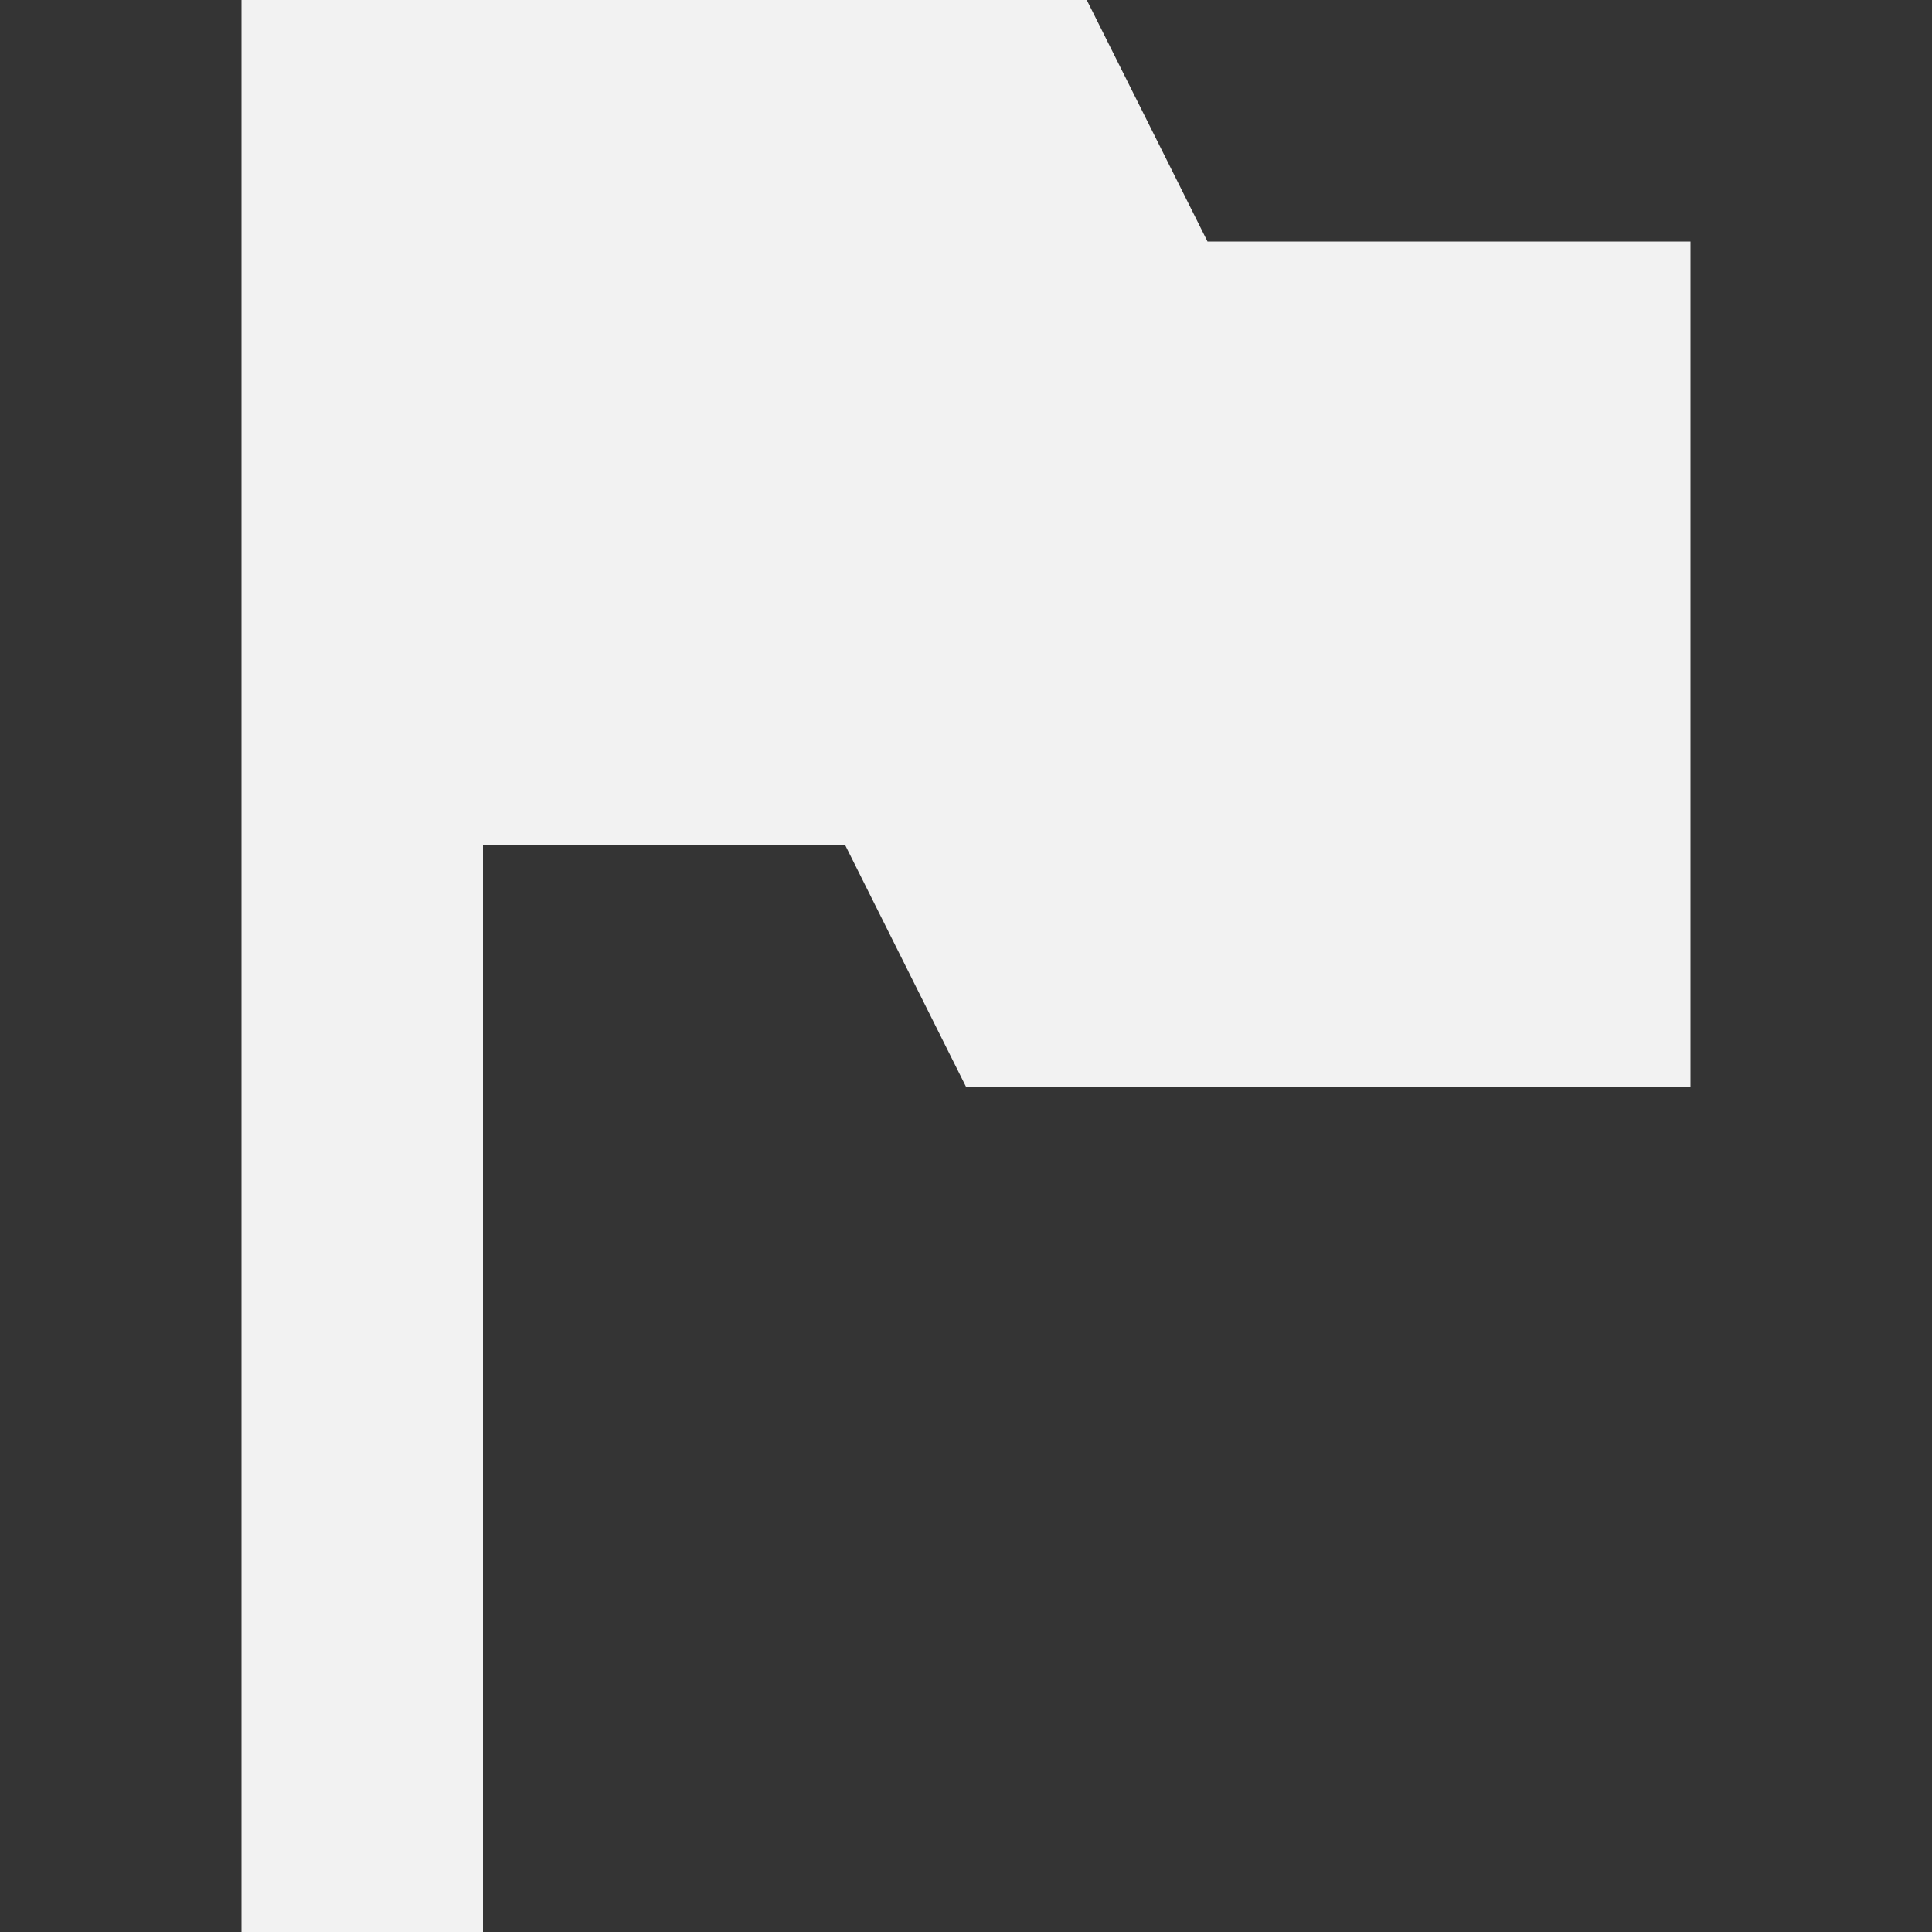 <svg viewBox='0 0 16 16' xmlns='http://www.w3.org/2000/svg'><rect x="0" y="0" width="16" height="16" fill="#333333" stroke="none"/><path color='#ddd' d='M0 0h16v16H0z' fill='gray' fill-opacity='.01'/><path d='M2 0v16h2V7h3l1 2h6V2h-4L9 0H4z' fill='#f2f2f2'/></svg>
